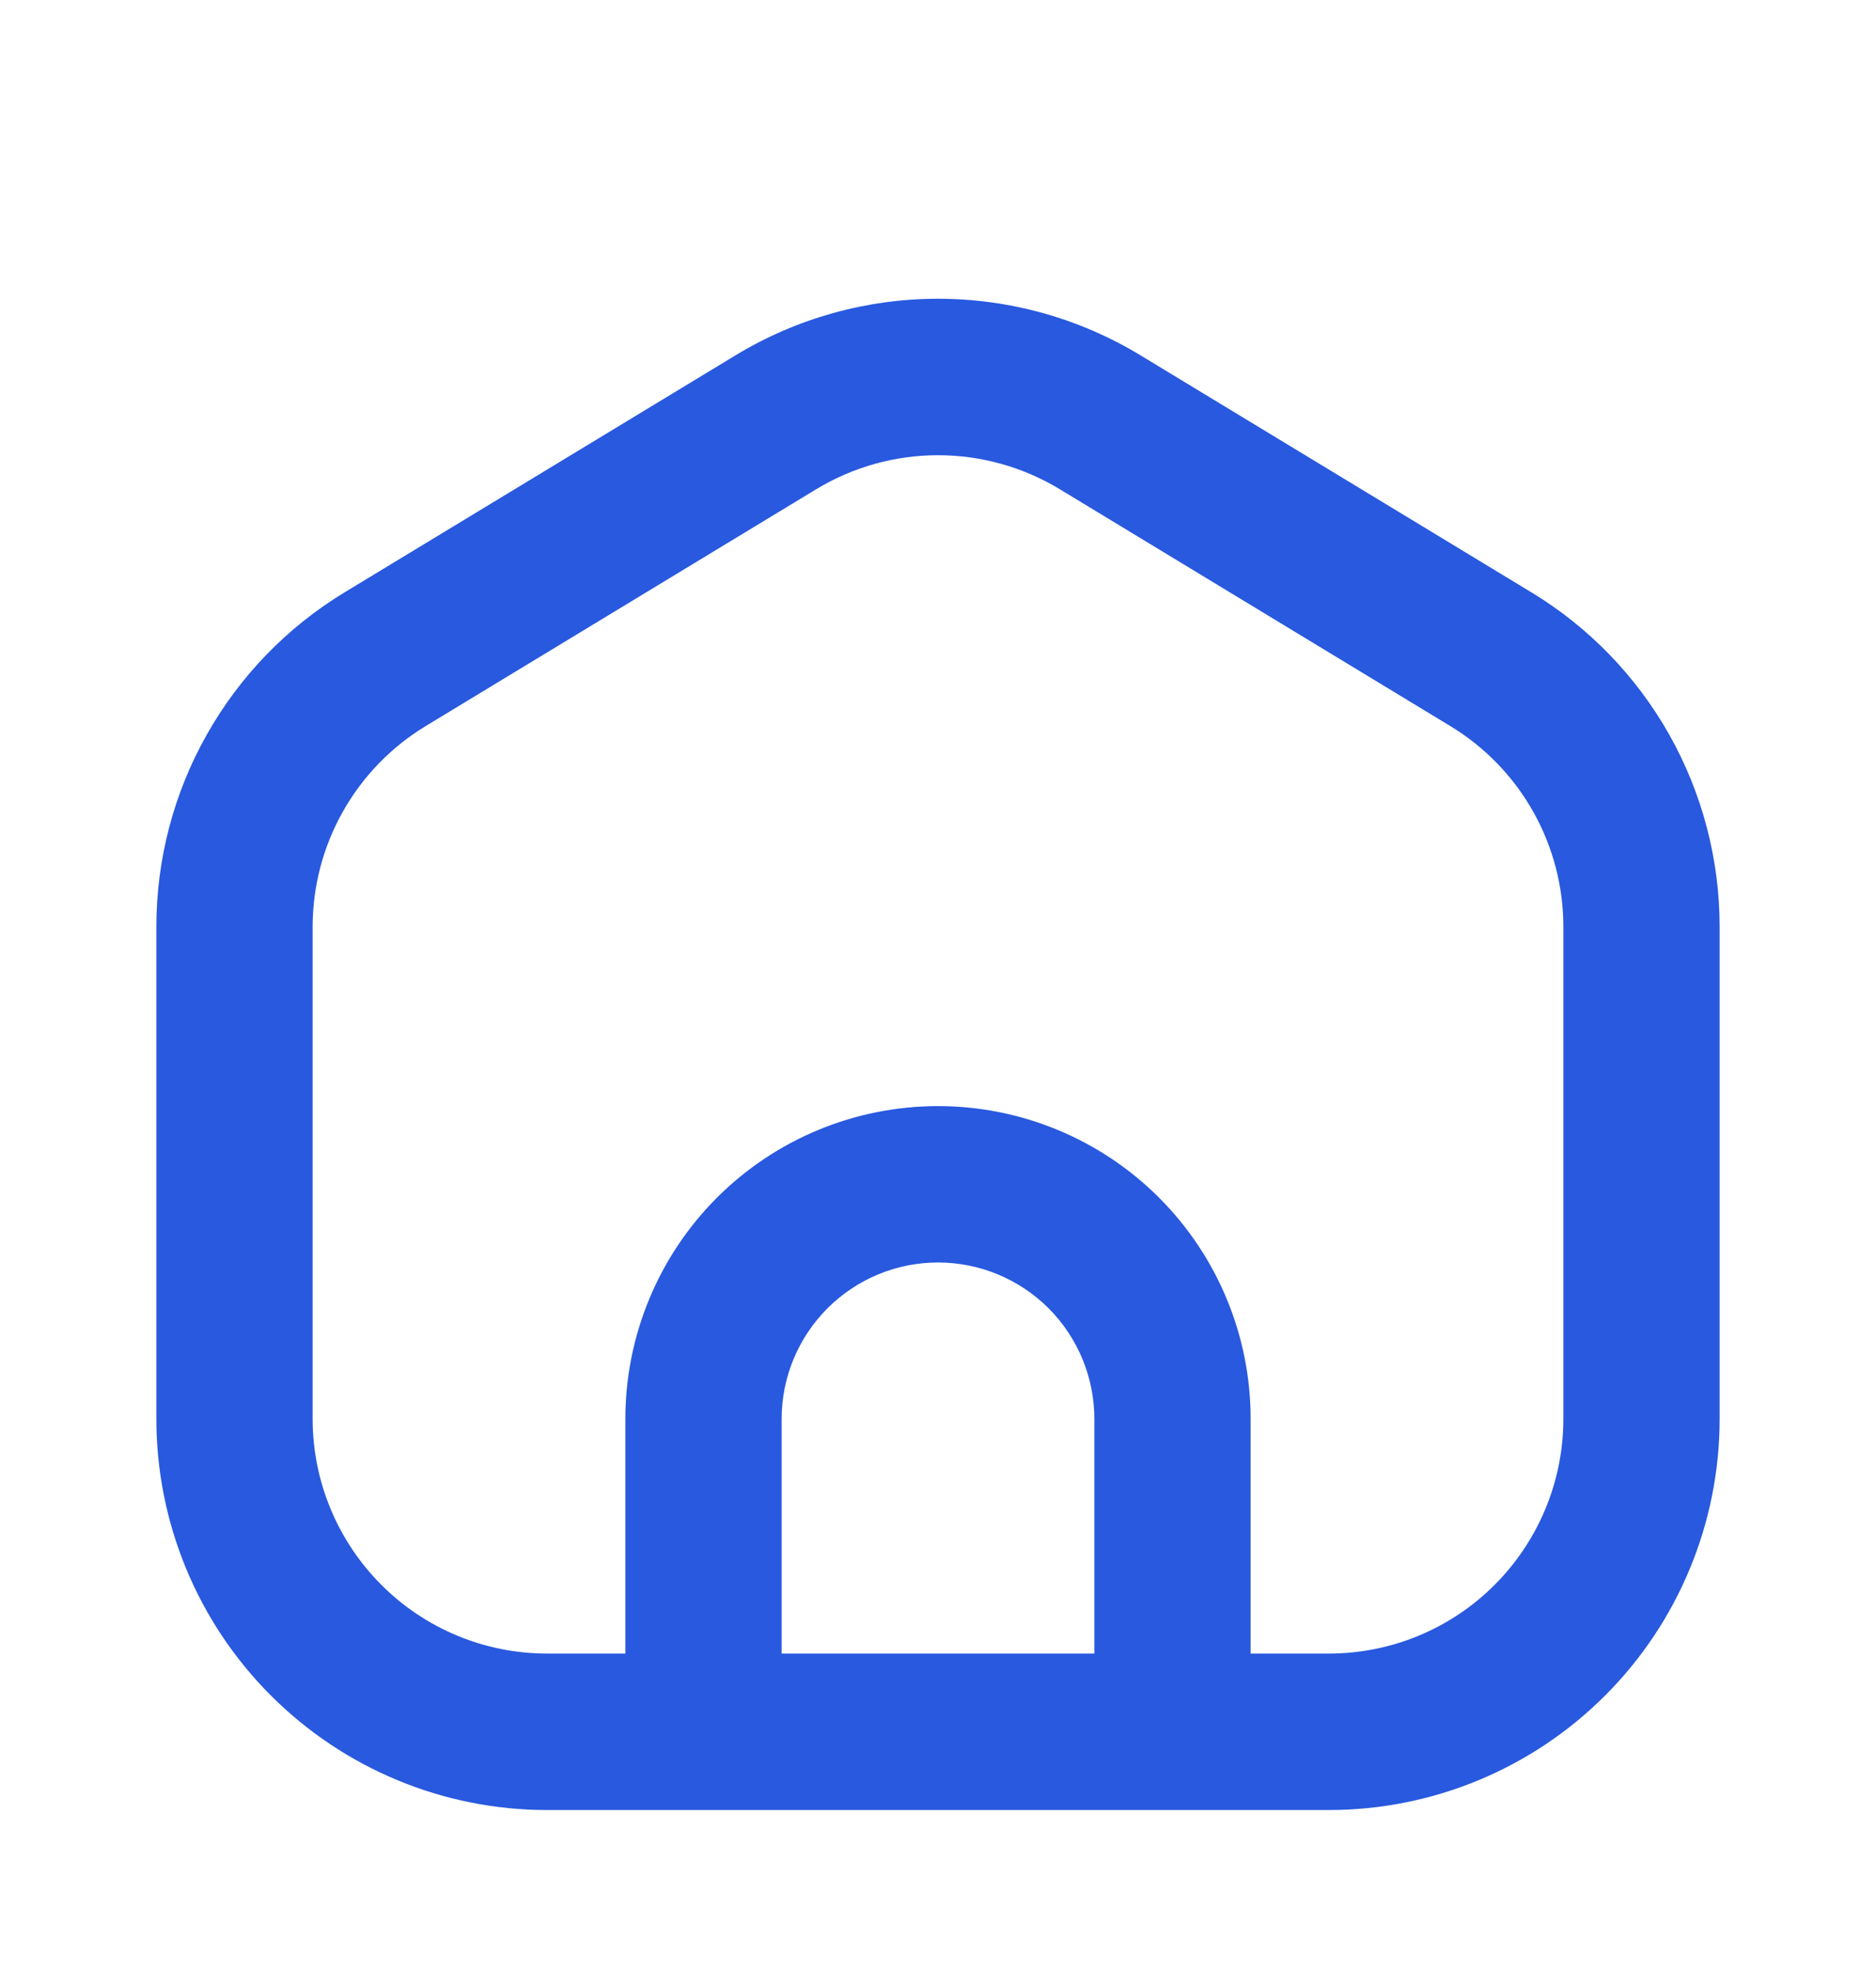 <svg width="20" height="21" viewBox="0 0 20 21" fill="none" xmlns="http://www.w3.org/2000/svg">
<path fill-rule="evenodd" clip-rule="evenodd" d="M10 3.183C9.239 3.183 8.492 3.391 7.841 3.786L3.674 6.311C3.061 6.682 2.555 7.205 2.203 7.83C1.851 8.454 1.667 9.158 1.667 9.875V15.118C1.667 16.223 2.106 17.283 2.887 18.064C3.669 18.846 4.728 19.285 5.833 19.285H14.167C15.272 19.285 16.332 18.846 17.113 18.064C17.894 17.283 18.333 16.223 18.333 15.118V9.874C18.333 9.158 18.148 8.453 17.797 7.829C17.445 7.205 16.939 6.682 16.326 6.311L12.159 3.786C11.508 3.391 10.761 3.183 10 3.183ZM8.704 5.211C9.095 4.975 9.543 4.85 10 4.85C10.457 4.85 10.905 4.975 11.296 5.211L15.462 7.736C15.83 7.959 16.134 8.273 16.345 8.647C16.556 9.022 16.667 9.444 16.667 9.874V15.118C16.667 15.781 16.403 16.417 15.934 16.886C15.466 17.355 14.83 17.618 14.167 17.618H13.333V15.118C13.333 14.234 12.982 13.386 12.357 12.761C11.732 12.136 10.884 11.785 10 11.785C9.116 11.785 8.268 12.136 7.643 12.761C7.018 13.386 6.667 14.234 6.667 15.118V17.618H5.833C5.17 17.618 4.534 17.355 4.066 16.886C3.597 16.417 3.333 15.781 3.333 15.118V9.875C3.333 9.445 3.444 9.022 3.655 8.648C3.866 8.273 4.17 7.959 4.538 7.736L8.704 5.211ZM11.179 13.939C11.491 14.252 11.667 14.676 11.667 15.118V17.618H8.333V15.118C8.333 14.676 8.509 14.252 8.822 13.939C9.134 13.627 9.558 13.451 10 13.451C10.442 13.451 10.866 13.627 11.179 13.939Z" fill="#2859DF"/>
</svg>

